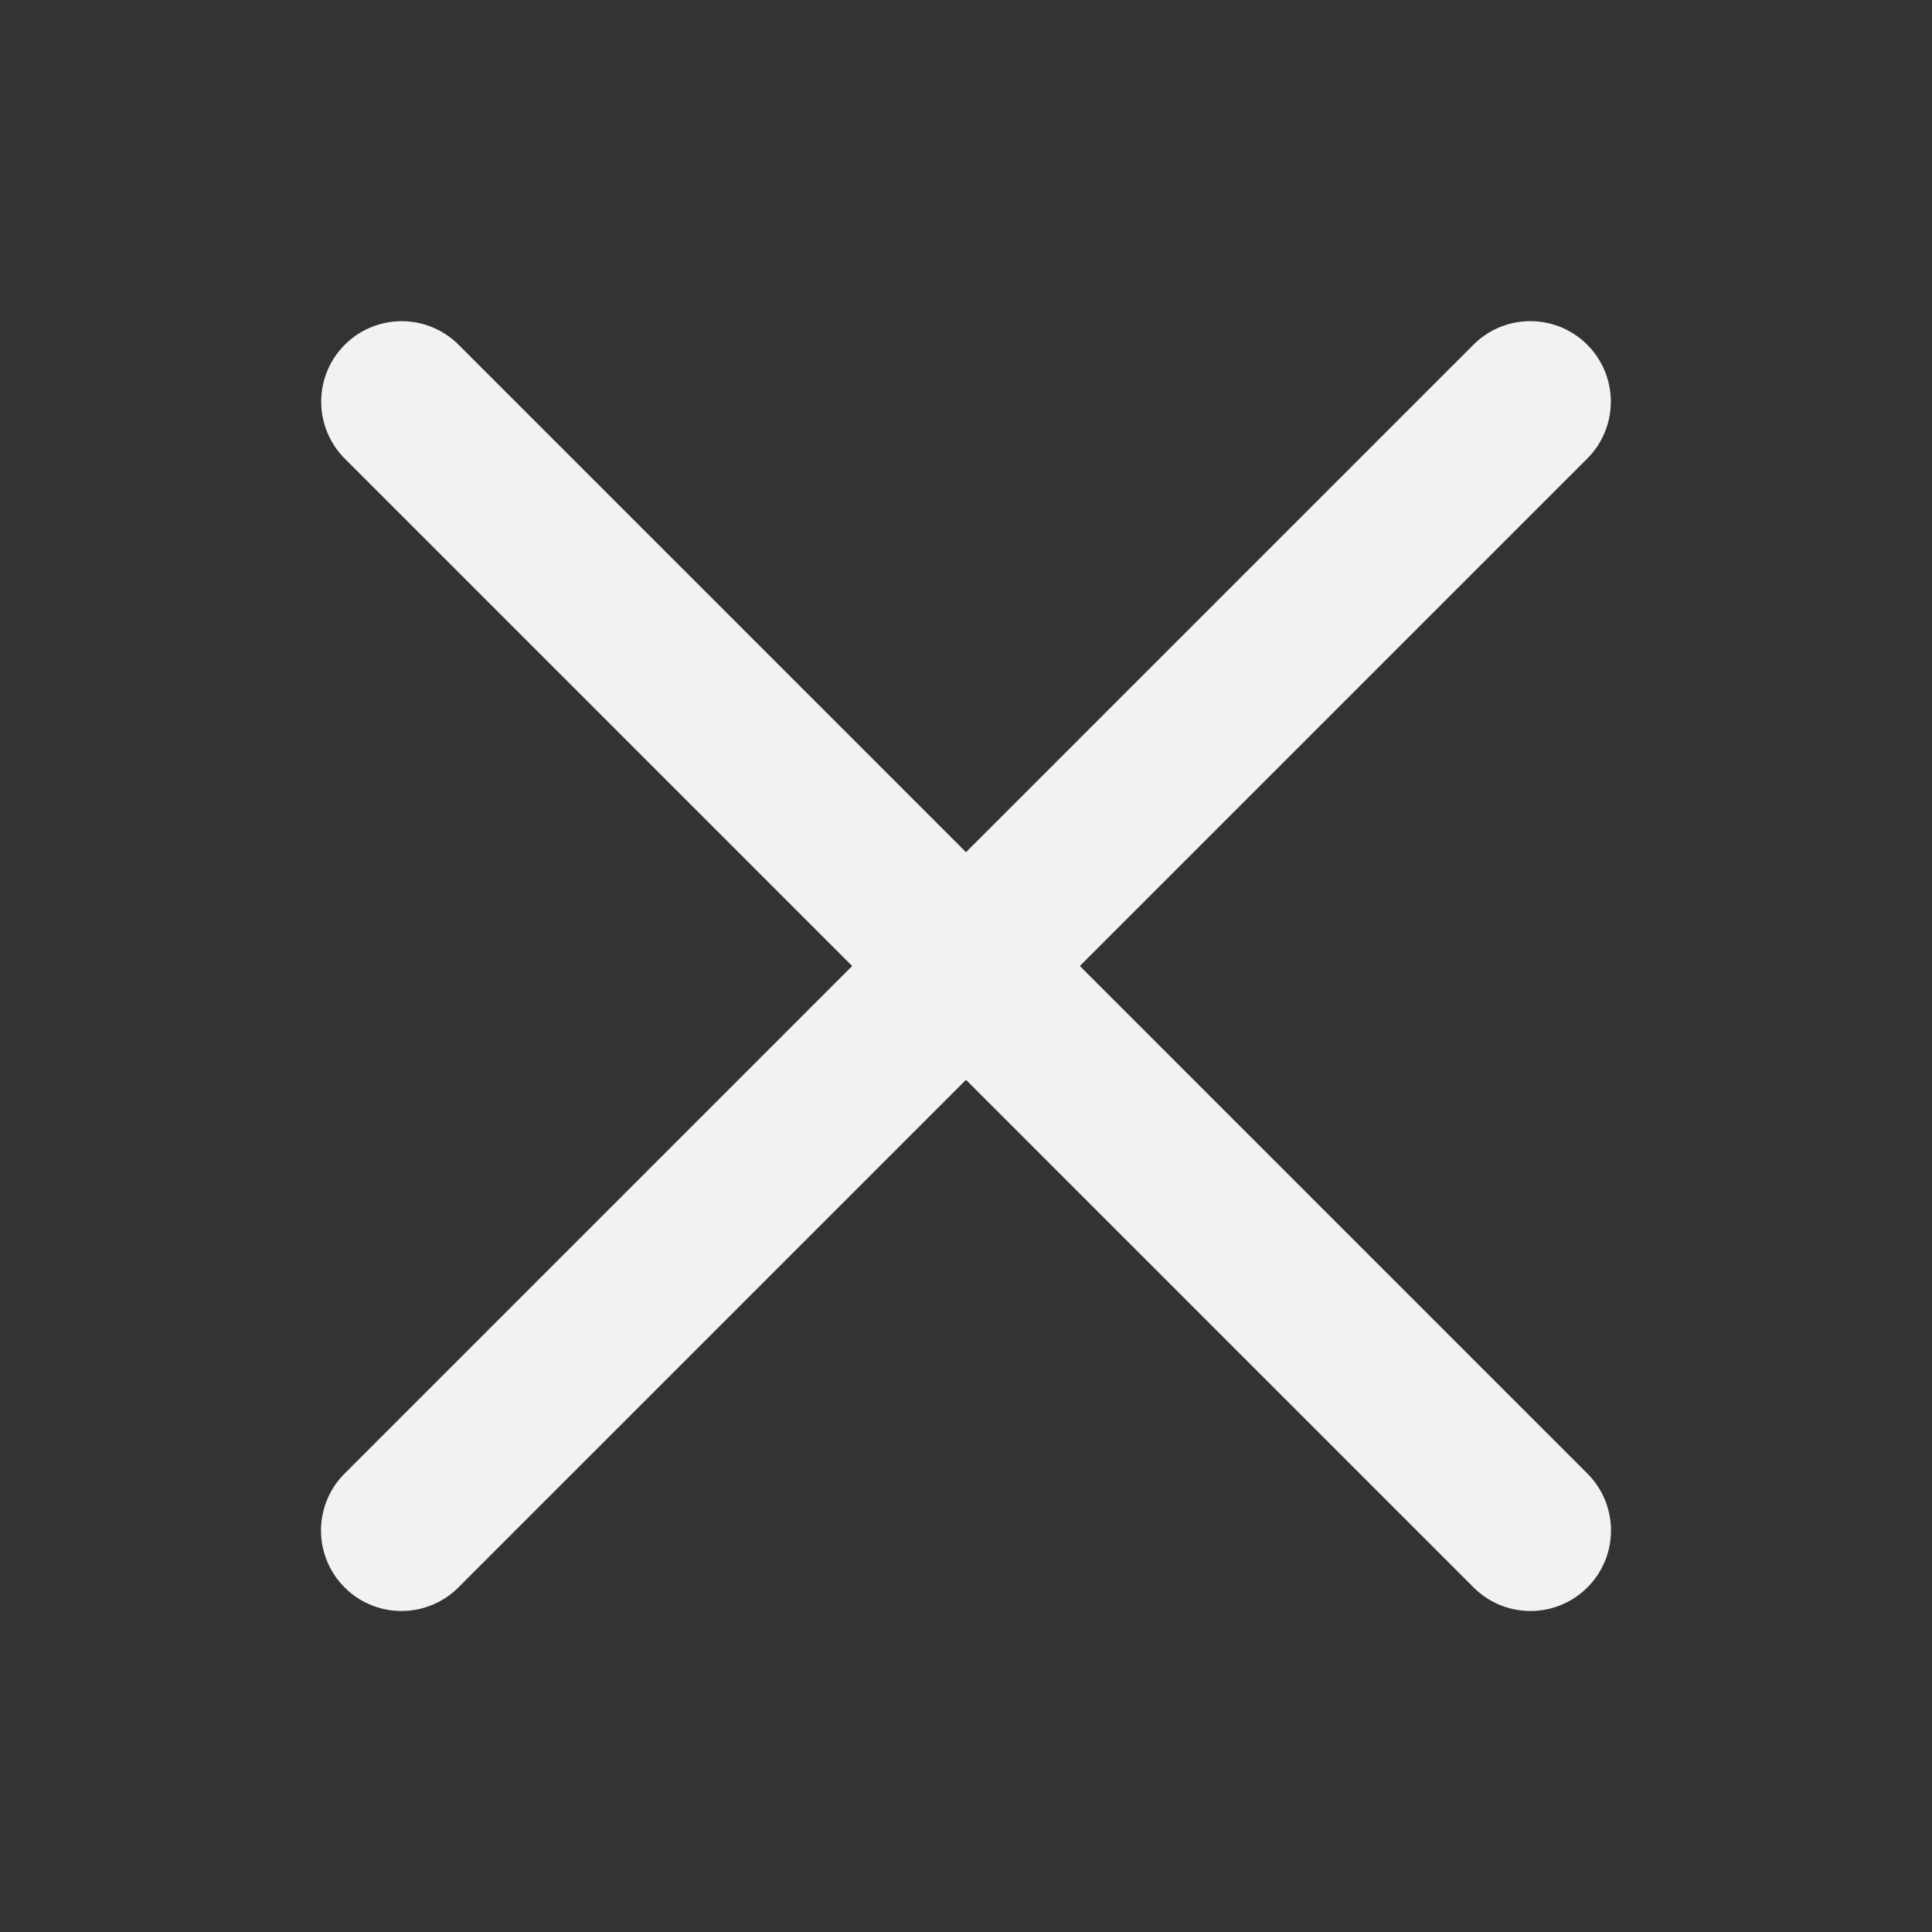 <svg xmlns="http://www.w3.org/2000/svg" viewBox="0 0 24 24" width="16px" height="16px">
  <rect x="0" y="0" width="24" height="24" fill="#333333" stroke="none"/>
  <path d="M 4.99 3.99 A 1 1 0 0 0 4.293 5.707 L 10.586 12 L 4.293 18.293 A 1 1 0 1 0 5.707 19.707 L 12 13.414 L 18.293 19.707 A 1 1 0 1 0 19.707 18.293 L 13.414 12 L 19.707 5.707 A 1 1 0 0 0 18.98 3.99 A 1 1 0 0 0 18.293 4.293 L 12 10.586 L 5.707 4.293 A 1 1 0 0 0 4.99 3.99 z" fill="#F1F2F3" />
</svg>